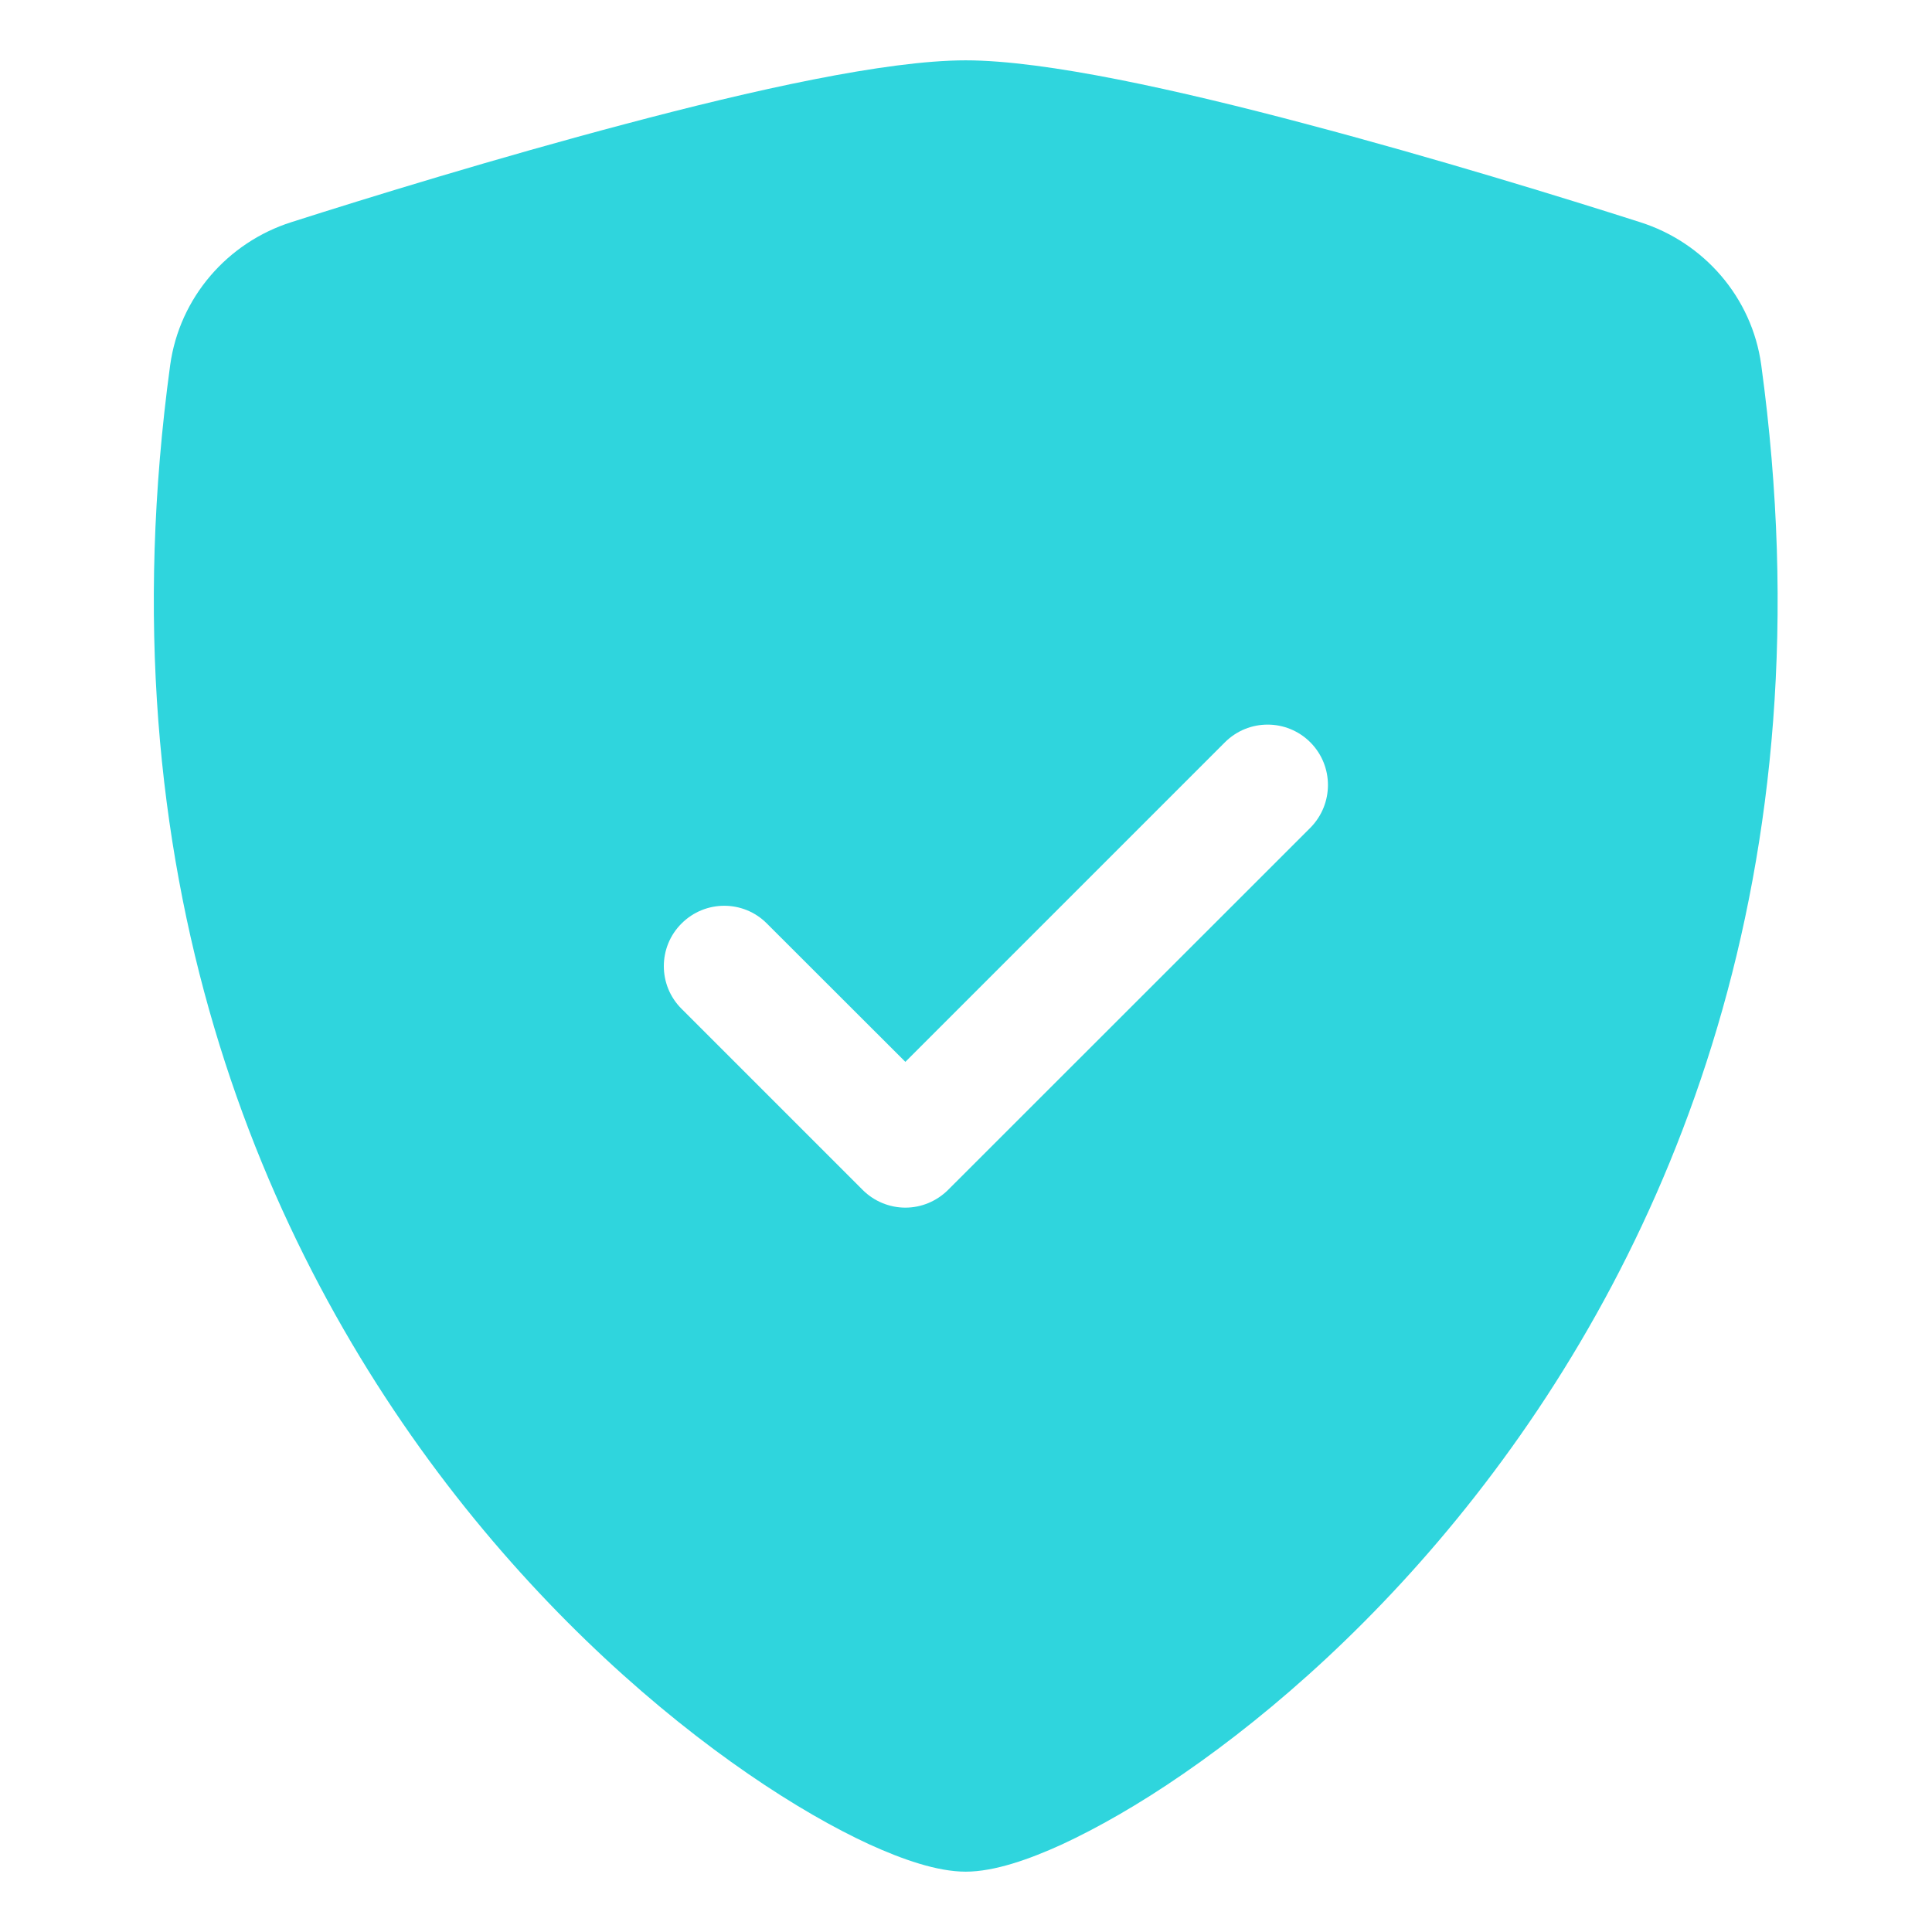 <svg xmlns="http://www.w3.org/2000/svg" width="13" height="13" fill="none" viewBox="0 0 13 13">
    <path fill="#2FD5DD" fill-rule="evenodd" d="M6.498.406c-.538 0-1.438.202-2.285.427-.867.229-1.74.498-2.253.662-.428.136-.752.506-.815.962-.465 3.41.614 5.937 1.924 7.61.652.832 1.361 1.453 1.964 1.868.302.208.581.367.818.476.22.1.454.183.647.183s.428-.083.647-.183c.237-.11.517-.268.818-.476.603-.415 1.312-1.036 1.964-1.869 1.31-1.672 2.39-4.199 1.924-7.61-.062-.455-.386-.825-.815-.961-.513-.164-1.386-.433-2.252-.662C7.936.608 7.036.406 6.498.406zM8.817 5.57c.158-.16.158-.416 0-.575-.159-.159-.416-.159-.575 0l-2.15 2.15-.932-.931c-.158-.159-.415-.159-.574 0-.159.158-.159.416 0 .574l1.219 1.219c.076.076.18.119.287.119.108 0 .21-.043.287-.119l2.438-2.437z" clip-rule="evenodd"/>
</svg>
